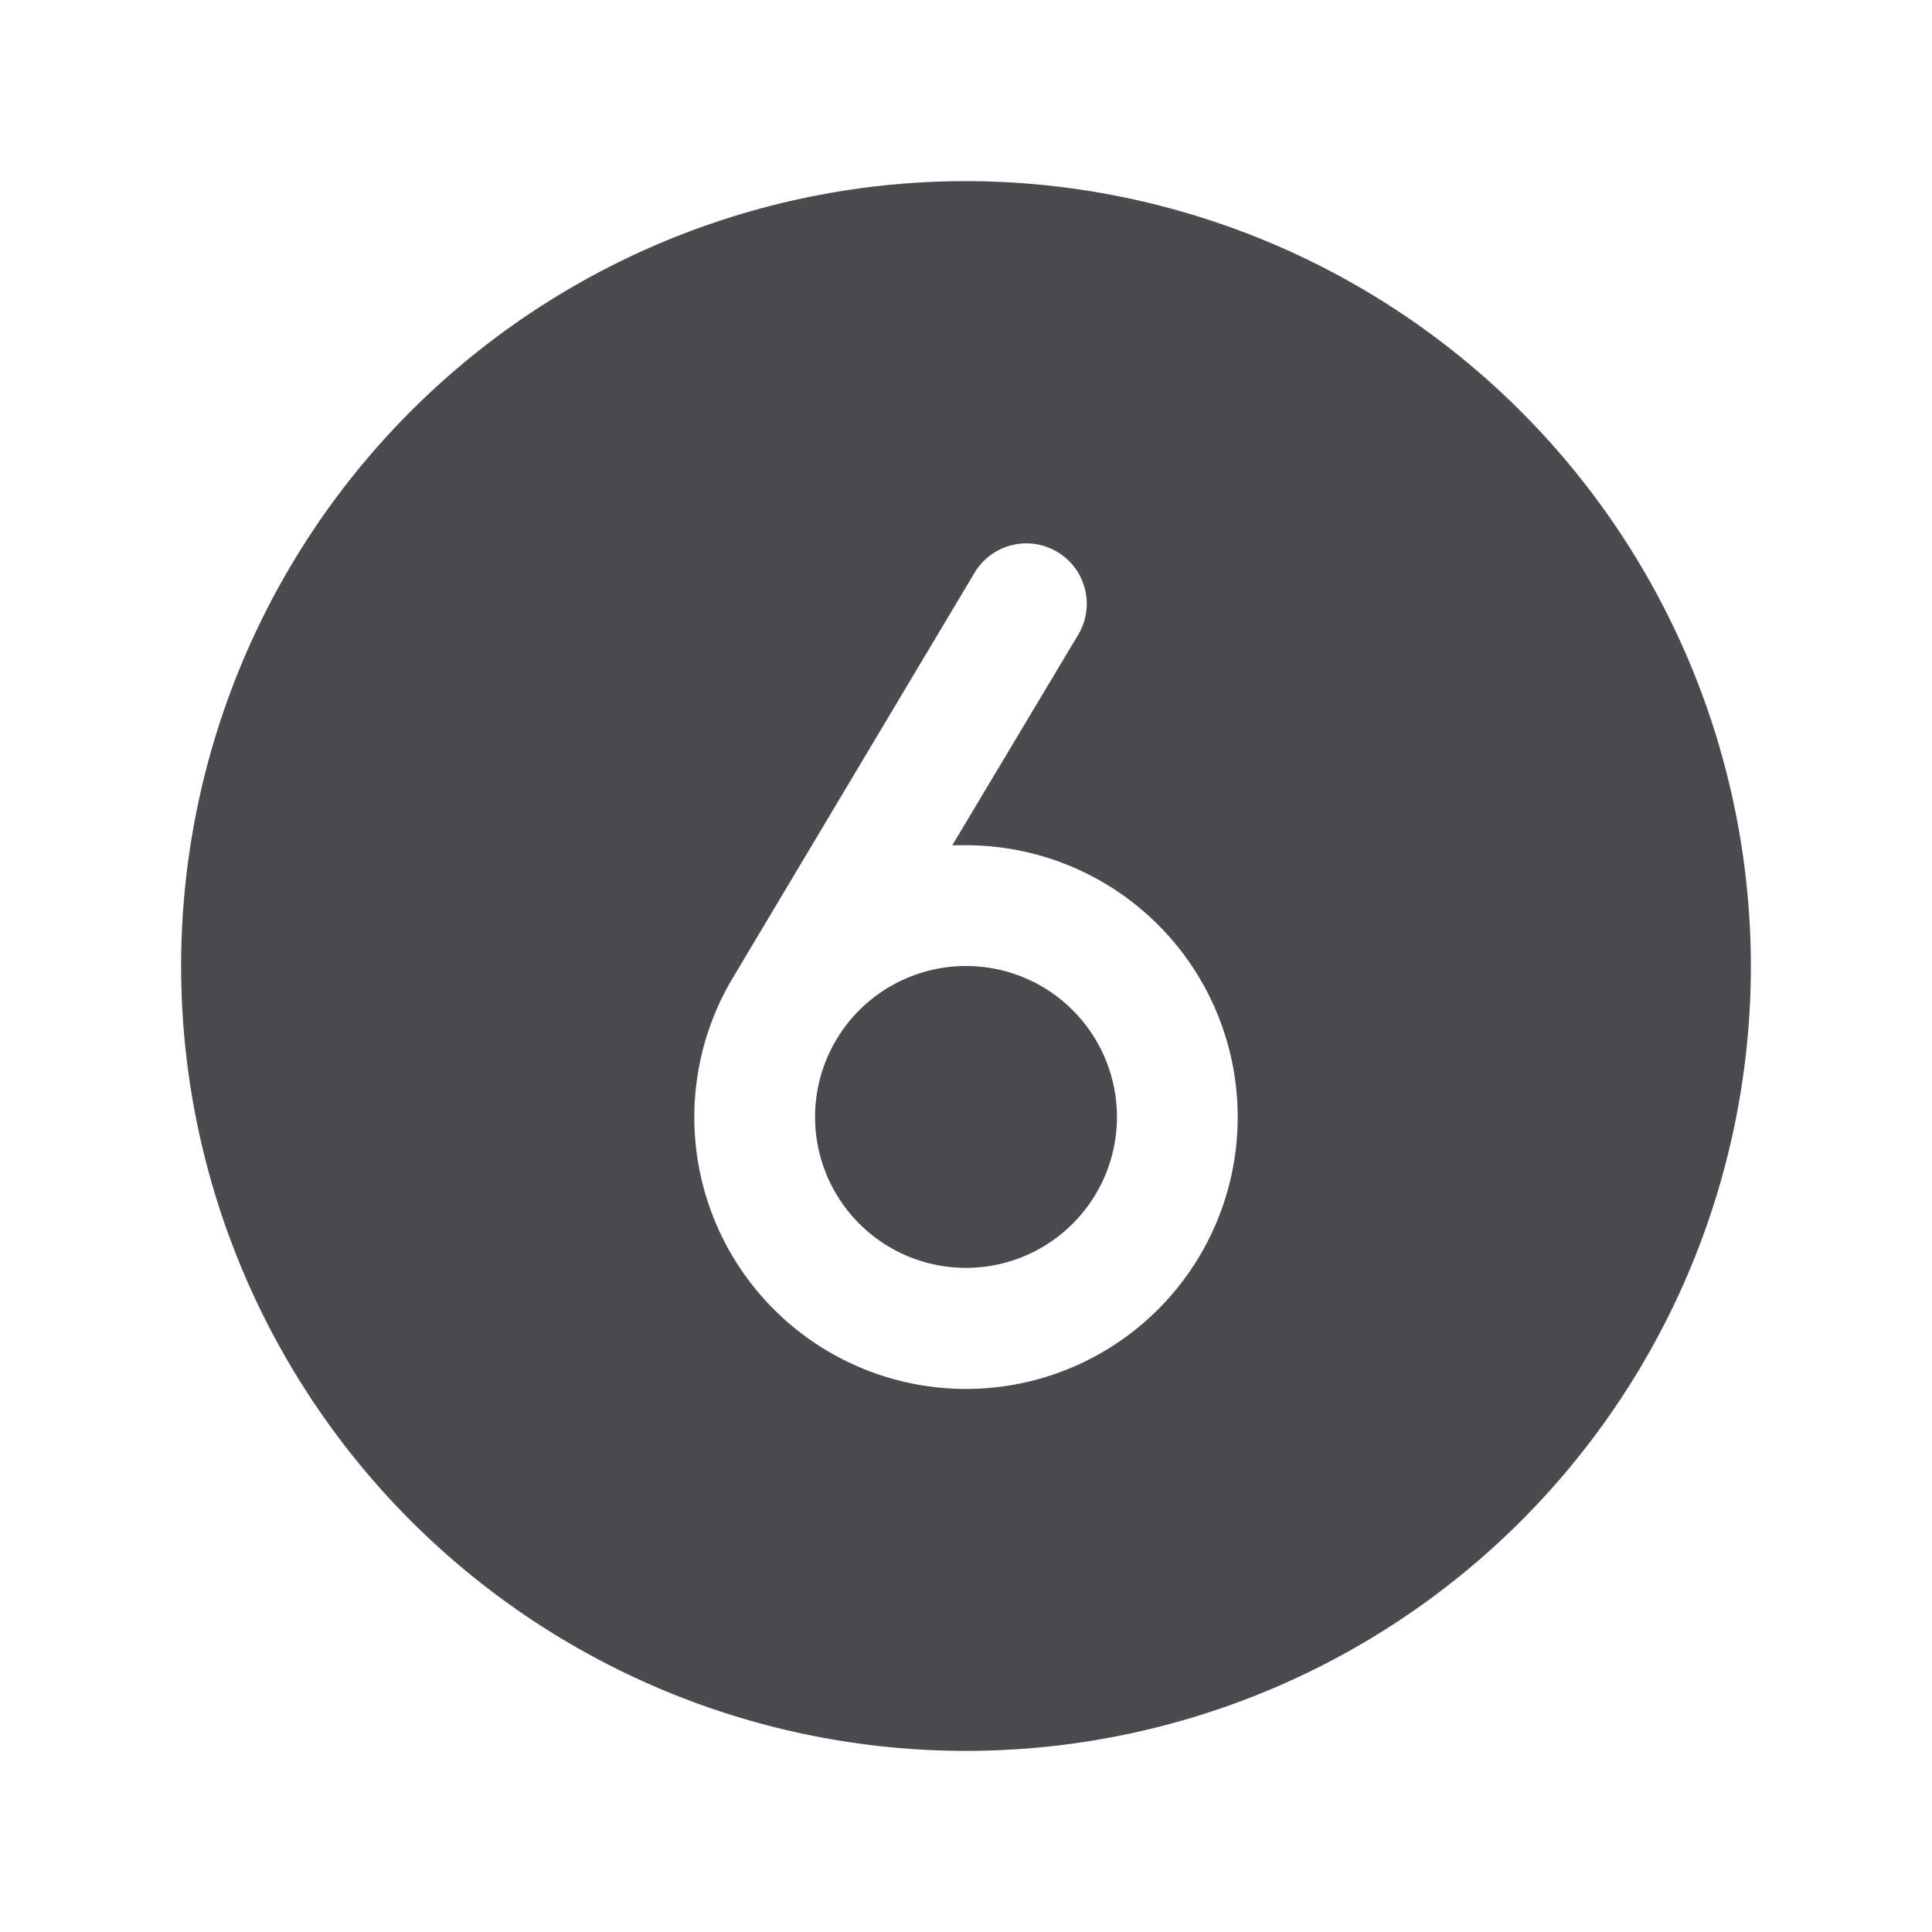 <svg xmlns="http://www.w3.org/2000/svg" width="32" height="32" fill="none" viewBox="0 0 32 32">
  <path fill="#4A4A4F" d="M18.5 18.5a2.5 2.5 0 1 1-5 0 2.5 2.5 0 0 1 5 0ZM29 16A13 13 0 1 1 16 3a13.014 13.014 0 0 1 13 13Zm-8.5 2.5A4.5 4.5 0 0 0 16 14h-.227l2.086-3.488a1 1 0 0 0-1.718-1.024s-4.05 6.785-4.058 6.802A4.5 4.5 0 1 0 20.5 18.5Z"/>
</svg>
